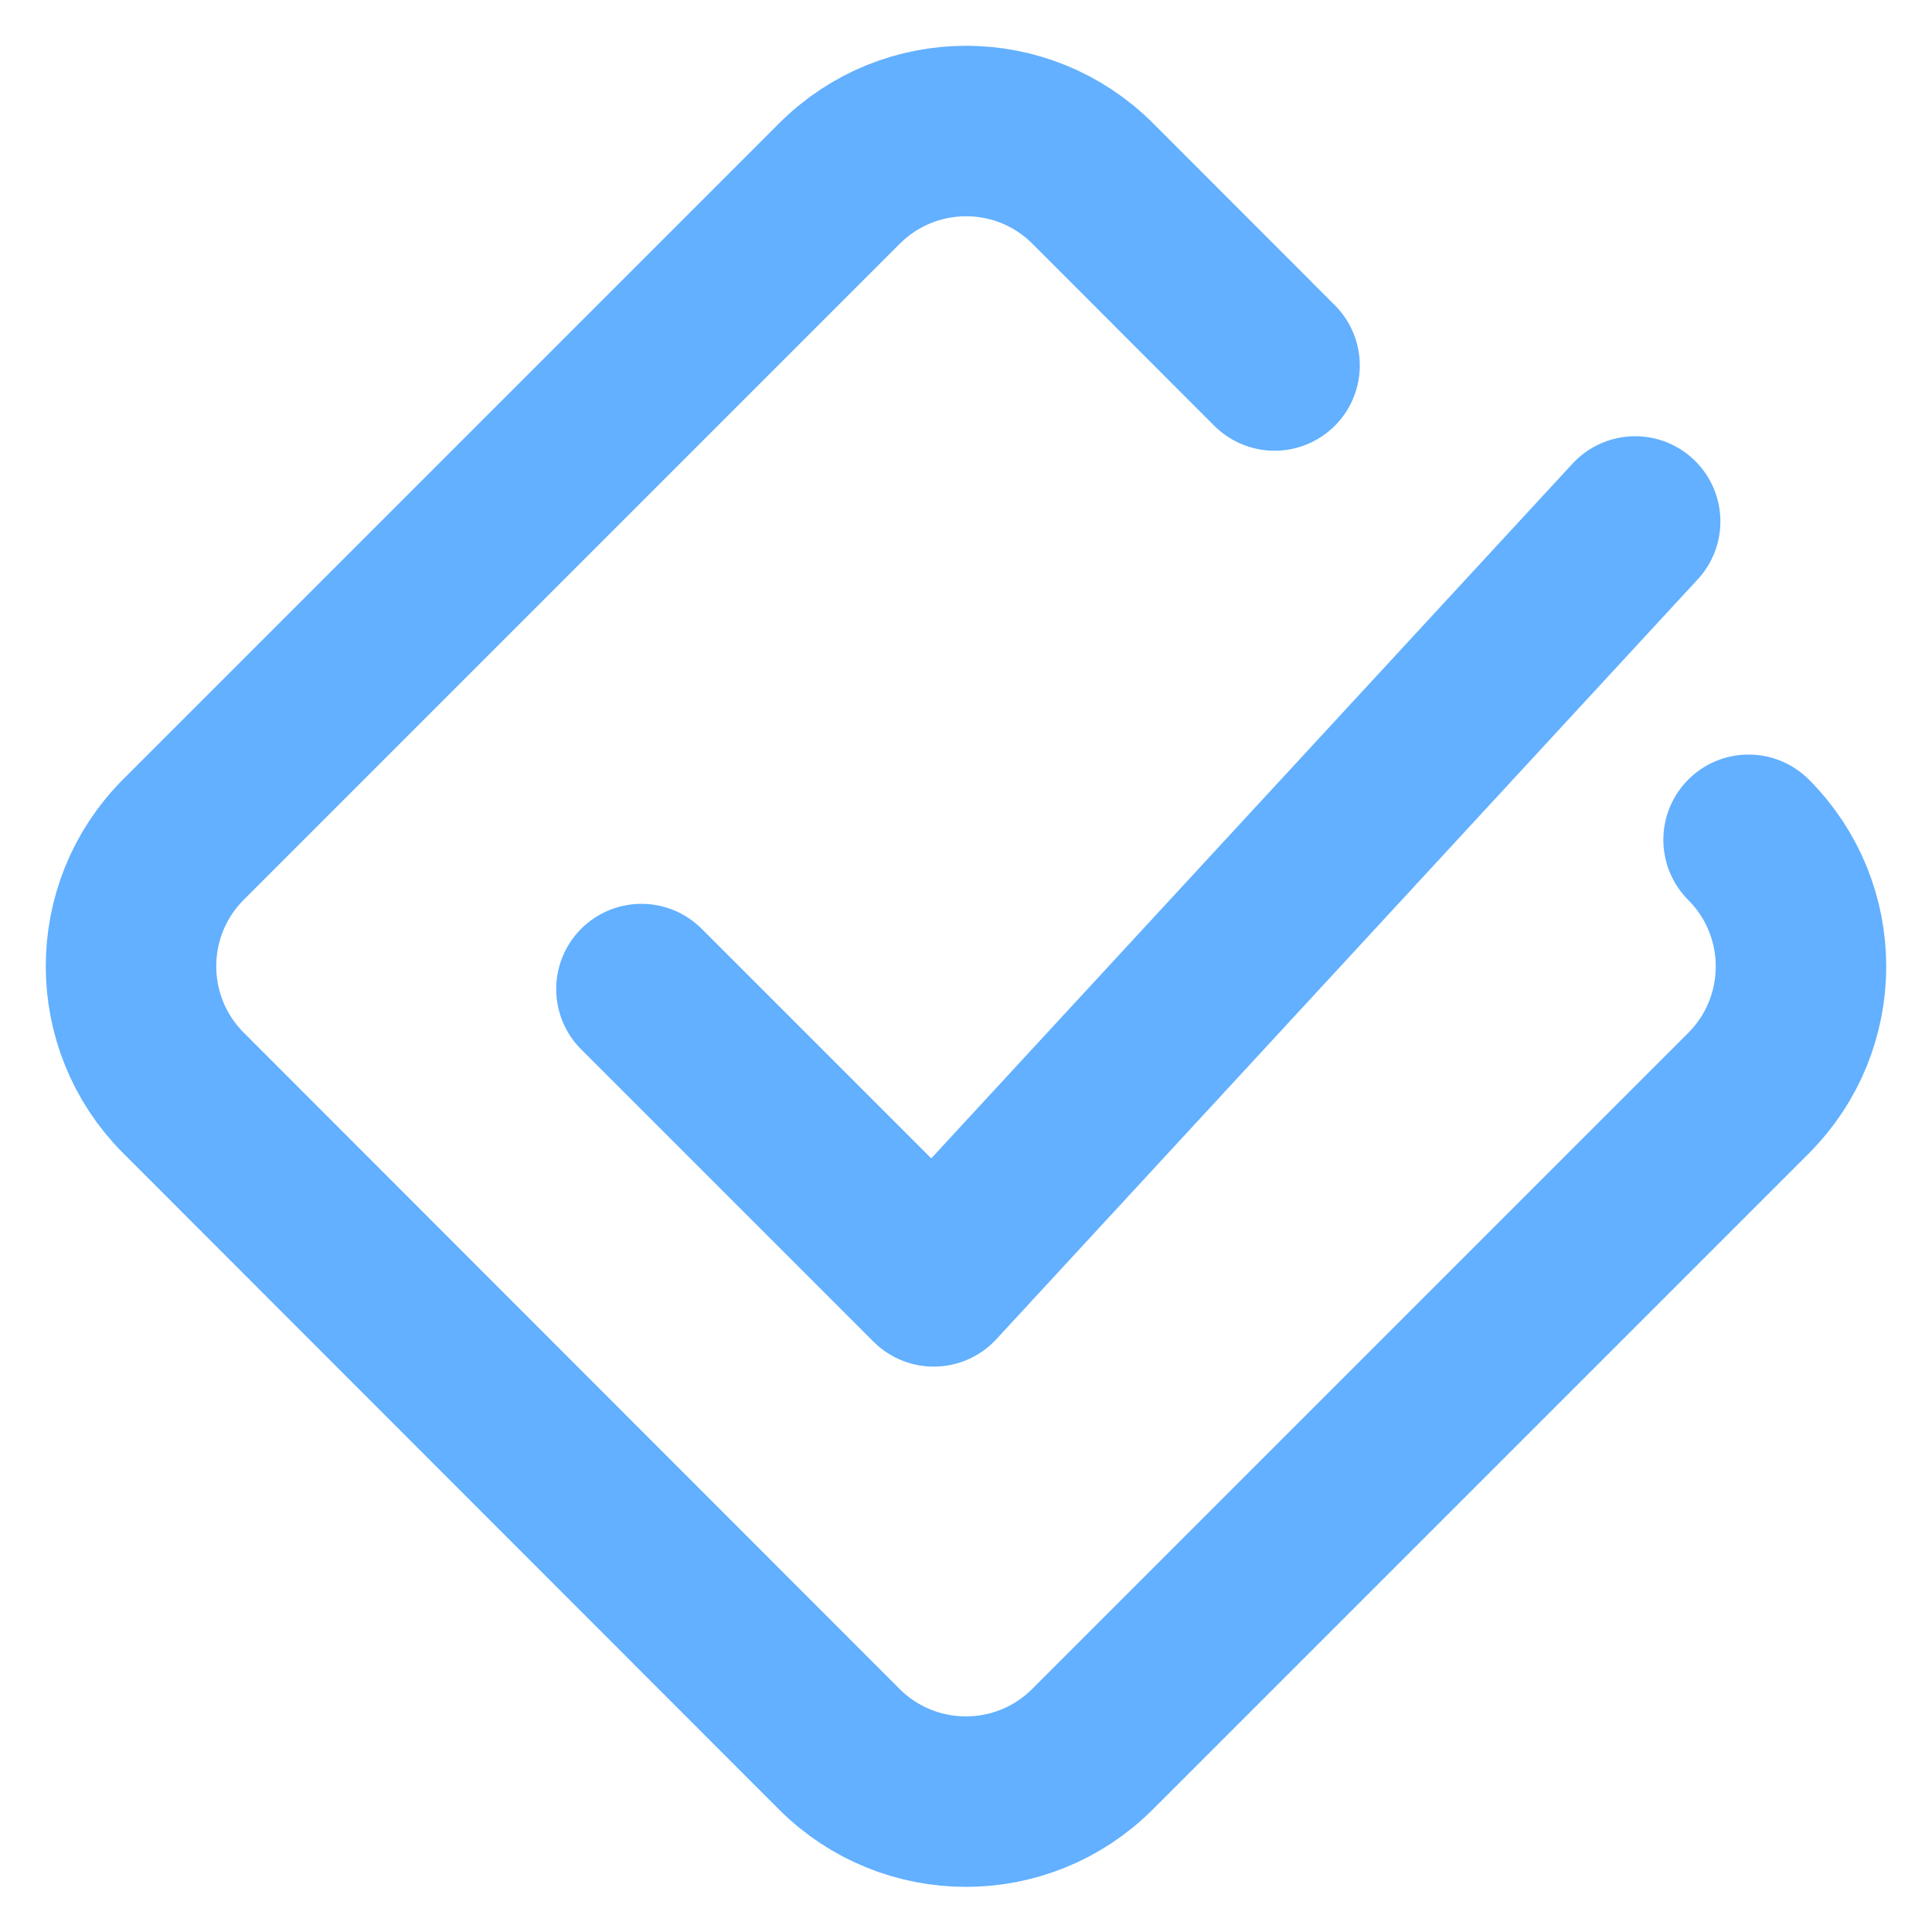 <svg width="34" height="34" viewBox="0 0 34 34" fill="none" xmlns="http://www.w3.org/2000/svg">
<path d="M30.772 14.779C32.002 16.01 32.002 18.006 30.771 19.238L19.226 30.783C17.995 32.014 16 32.013 14.769 30.782L3.228 19.233C1.998 18.001 1.998 16.005 3.229 14.774L14.774 3.229C16.005 1.998 18 1.998 19.231 3.23L22.43 6.432" stroke="#62B0FF" stroke-width="3" stroke-linecap="round"/>
<path d="M11.288 17.406L16.432 22.55L28.776 9.177" stroke="#62B0FF" stroke-width="3" stroke-linecap="round" stroke-linejoin="round"/>
</svg>
